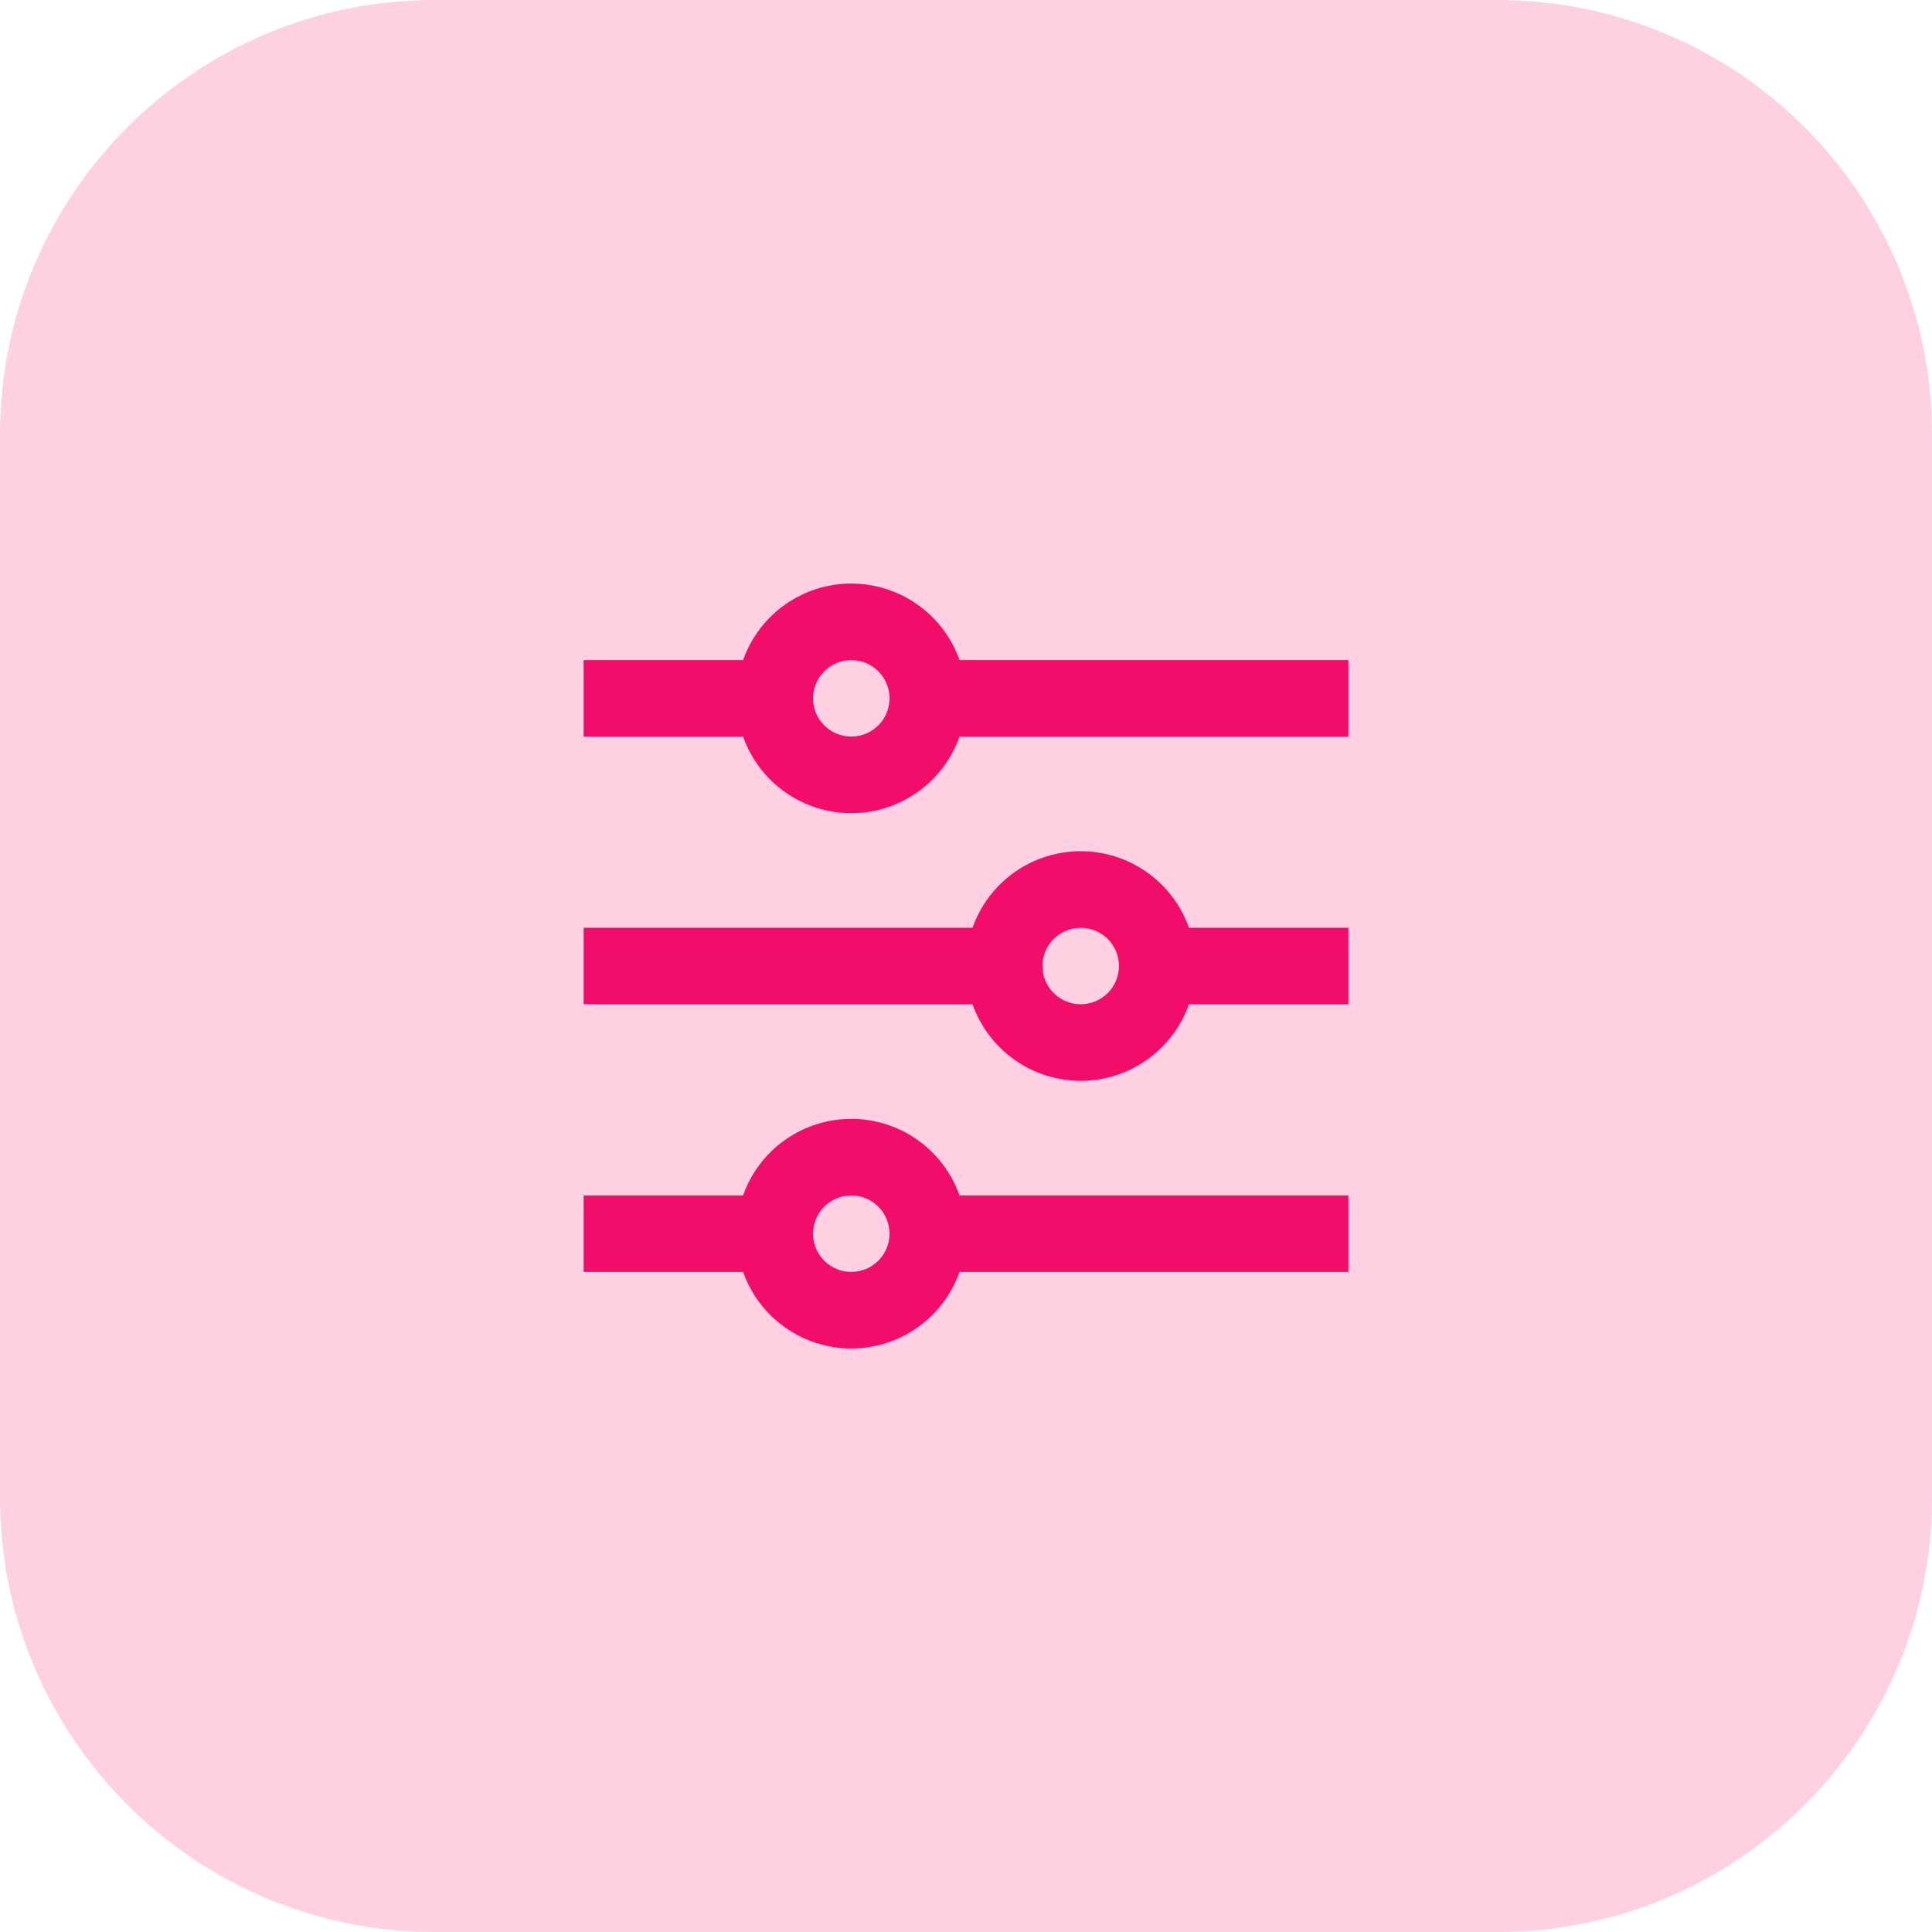 <svg width="80" height="80" viewBox="0 0 80 80" fill="none" xmlns="http://www.w3.org/2000/svg">
<path d="M0 18C0 8.059 8.059 0 18 0H62C71.941 0 80 8.059 80 18V62C80 71.941 71.941 80 62 80H18C8.059 80 0 71.941 0 62V18Z" fill="#FFCFE2"/>
<g clip-path="url(#clip0_333_2985)">
<path d="M30.769 49.5C31.096 48.573 31.703 47.77 32.505 47.202C33.308 46.634 34.267 46.329 35.25 46.329C36.233 46.329 37.192 46.634 37.994 47.202C38.797 47.77 39.404 48.573 39.731 49.5H55.833V52.667H39.731C39.404 53.594 38.797 54.397 37.994 54.964C37.192 55.532 36.233 55.837 35.25 55.837C34.267 55.837 33.308 55.532 32.505 54.964C31.703 54.397 31.096 53.594 30.769 52.667H24.166V49.5H30.769ZM40.269 38.417C40.596 37.49 41.203 36.687 42.005 36.119C42.808 35.551 43.767 35.246 44.75 35.246C45.733 35.246 46.692 35.551 47.494 36.119C48.297 36.687 48.904 37.49 49.231 38.417H55.833V41.583H49.231C48.904 42.51 48.297 43.313 47.494 43.881C46.692 44.449 45.733 44.754 44.75 44.754C43.767 44.754 42.808 44.449 42.005 43.881C41.203 43.313 40.596 42.51 40.269 41.583H24.166V38.417H40.269ZM30.769 27.333C31.096 26.406 31.703 25.603 32.505 25.036C33.308 24.468 34.267 24.163 35.25 24.163C36.233 24.163 37.192 24.468 37.994 25.036C38.797 25.603 39.404 26.406 39.731 27.333H55.833V30.5H39.731C39.404 31.427 38.797 32.23 37.994 32.798C37.192 33.366 36.233 33.67 35.25 33.67C34.267 33.67 33.308 33.366 32.505 32.798C31.703 32.23 31.096 31.427 30.769 30.5H24.166V27.333H30.769ZM35.25 30.5C35.67 30.5 36.072 30.333 36.369 30.036C36.666 29.739 36.833 29.337 36.833 28.917C36.833 28.497 36.666 28.094 36.369 27.797C36.072 27.5 35.67 27.333 35.25 27.333C34.83 27.333 34.427 27.5 34.13 27.797C33.833 28.094 33.666 28.497 33.666 28.917C33.666 29.337 33.833 29.739 34.13 30.036C34.427 30.333 34.83 30.5 35.25 30.5ZM44.75 41.583C45.17 41.583 45.572 41.416 45.869 41.12C46.166 40.823 46.333 40.42 46.333 40C46.333 39.58 46.166 39.177 45.869 38.88C45.572 38.584 45.17 38.417 44.75 38.417C44.33 38.417 43.927 38.584 43.63 38.88C43.333 39.177 43.166 39.58 43.166 40C43.166 40.42 43.333 40.823 43.63 41.12C43.927 41.416 44.33 41.583 44.75 41.583ZM35.25 52.667C35.67 52.667 36.072 52.5 36.369 52.203C36.666 51.906 36.833 51.503 36.833 51.083C36.833 50.663 36.666 50.261 36.369 49.964C36.072 49.667 35.67 49.5 35.25 49.5C34.83 49.5 34.427 49.667 34.13 49.964C33.833 50.261 33.666 50.663 33.666 51.083C33.666 51.503 33.833 51.906 34.13 52.203C34.427 52.5 34.83 52.667 35.25 52.667Z" fill="#F20D6B"/>
</g>
<defs>
<clipPath id="clip0_333_2985">
<rect width="38" height="38" fill="white" transform="translate(21 21)"/>
</clipPath>
</defs>
</svg>
